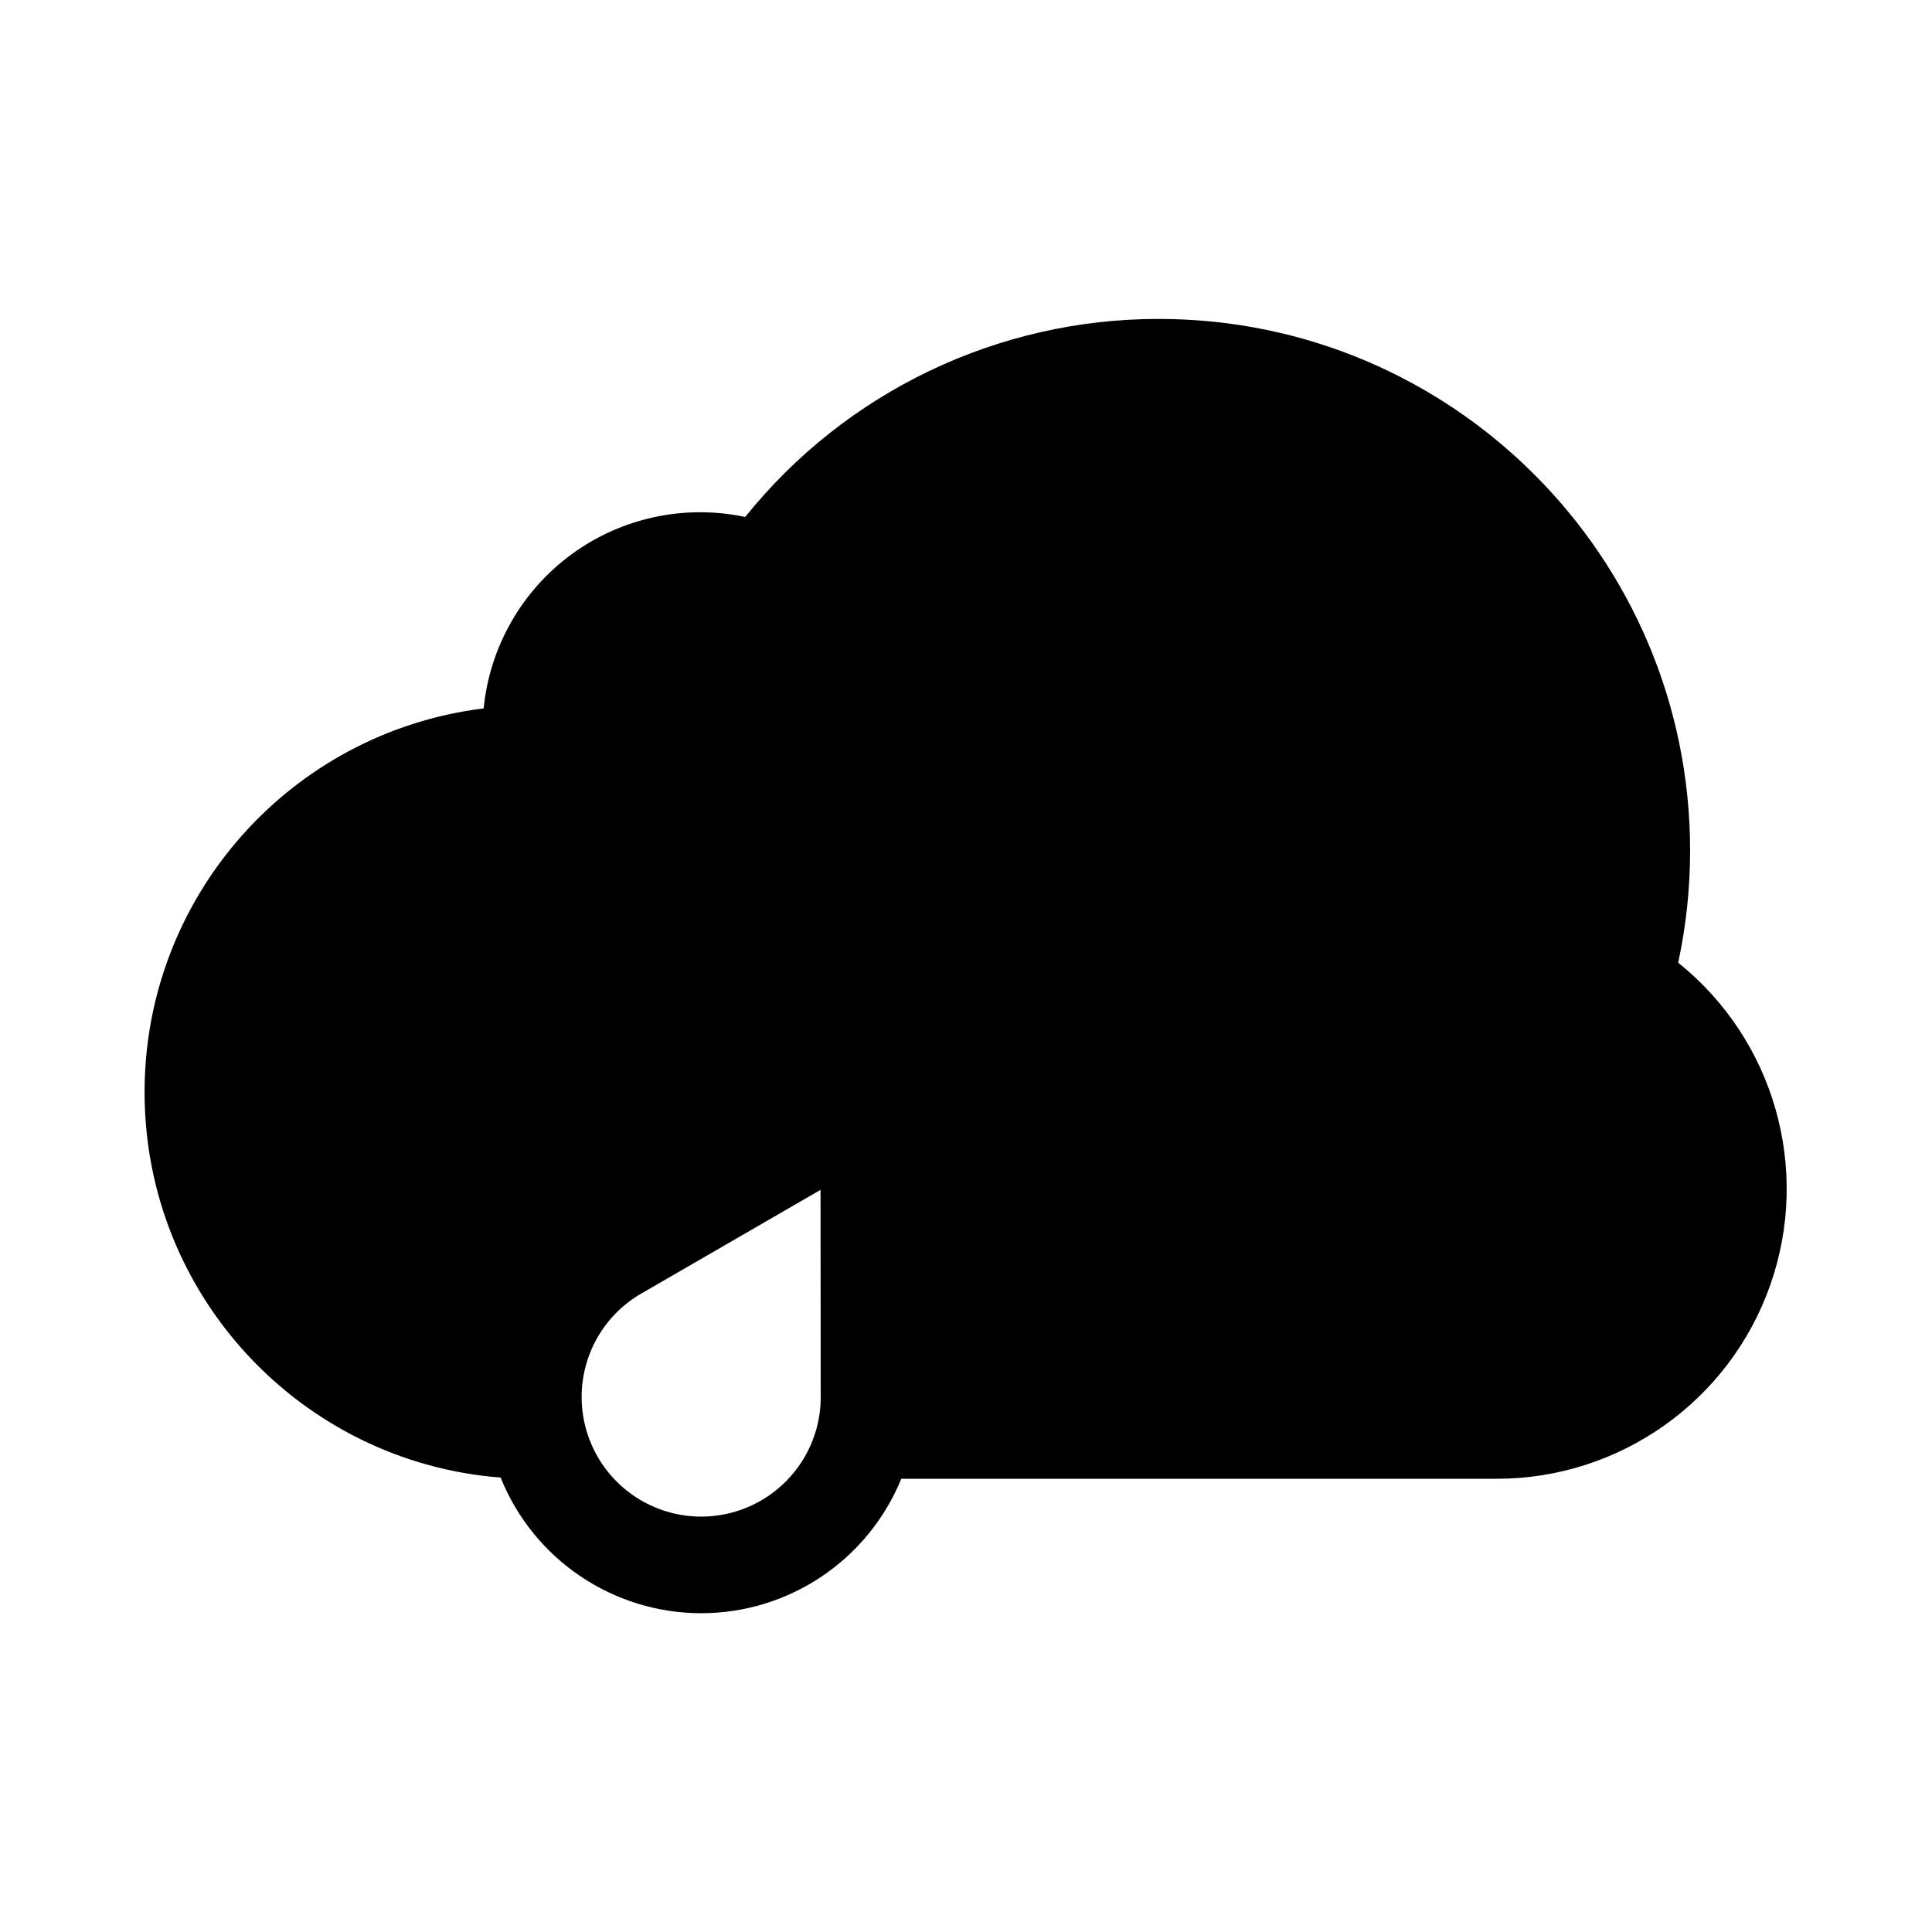 <svg width="24" height="24" viewBox="0 0 24 24" fill="currentColor" xmlns="http://www.w3.org/2000/svg">
<path fill-rule="evenodd" clip-rule="evenodd" d="M20.847 11.959C20.946 11.501 20.995 11.034 20.995 10.566C20.995 6.919 18.04 3.962 14.395 3.962C12.398 3.96 10.508 4.865 9.257 6.422C8.505 6.263 7.721 6.431 7.101 6.885C6.481 7.339 6.084 8.036 6.008 8.8C3.602 9.098 1.795 11.143 1.796 13.567C1.796 16.093 3.744 18.163 6.219 18.355C6.628 19.372 7.614 20.039 8.71 20.04C9.801 20.04 10.783 19.38 11.196 18.37H18.595C20.123 18.369 21.485 17.404 21.991 15.962C22.498 14.52 22.039 12.915 20.847 11.959ZM8.71 18.84C8.043 18.839 7.459 18.395 7.28 17.753C7.101 17.11 7.371 16.428 7.942 16.083L10.193 14.781L10.195 17.315C10.206 17.716 10.054 18.104 9.774 18.391C9.495 18.678 9.111 18.84 8.71 18.84Z" fill="currentColor"/>
</svg>
